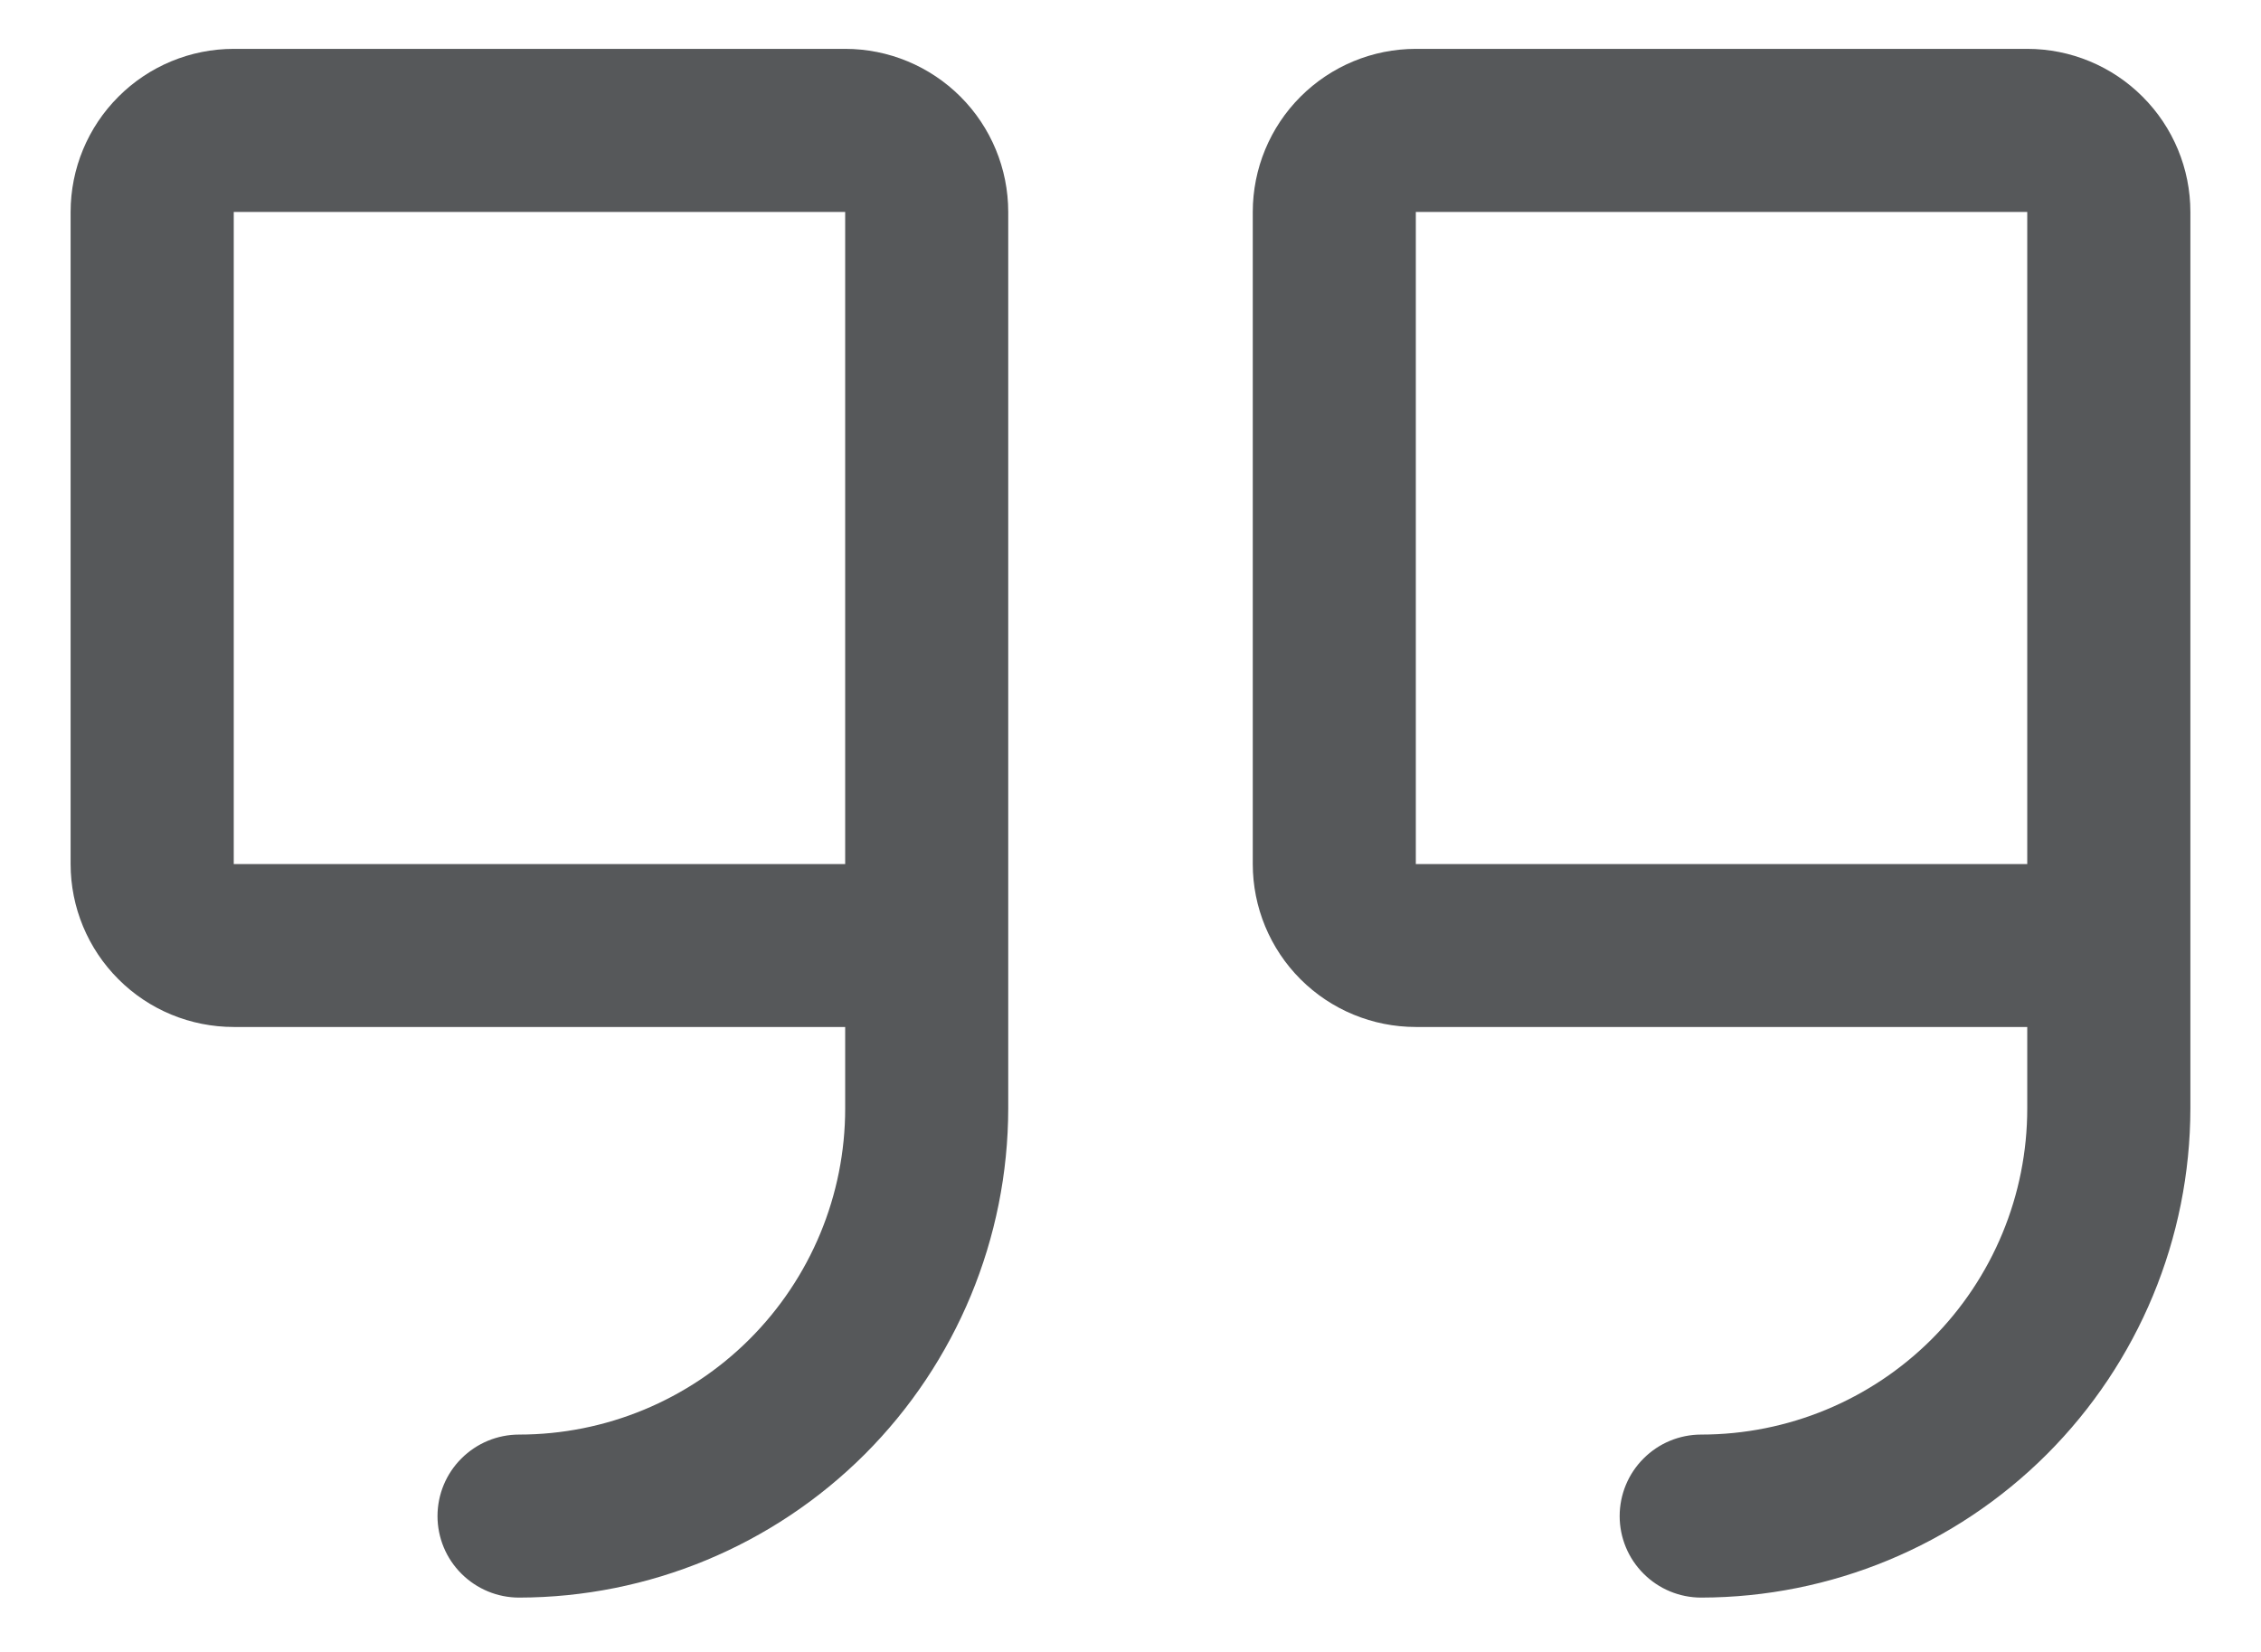 <svg width="26" height="19" viewBox="0 0 26 19" fill="none" xmlns="http://www.w3.org/2000/svg">
<path d="M9.719 0.562H2.688C2.19 0.562 1.713 0.76 1.362 1.112C1.01 1.463 0.812 1.94 0.812 2.438V9.938C0.812 10.435 1.01 10.912 1.362 11.263C1.713 11.615 2.19 11.812 2.688 11.812H9.719V12.75C9.719 13.745 9.324 14.698 8.62 15.402C7.917 16.105 6.963 16.5 5.969 16.5C5.72 16.5 5.482 16.599 5.306 16.775C5.13 16.95 5.031 17.189 5.031 17.438C5.031 17.686 5.13 17.925 5.306 18.1C5.482 18.276 5.72 18.375 5.969 18.375C7.46 18.373 8.89 17.78 9.945 16.726C10.999 15.671 11.592 14.241 11.594 12.75V2.438C11.594 1.94 11.396 1.463 11.045 1.112C10.693 0.76 10.216 0.562 9.719 0.562ZM9.719 9.938H2.688V2.438H9.719V9.938ZM23.312 0.562H16.281C15.784 0.562 15.307 0.76 14.955 1.112C14.604 1.463 14.406 1.94 14.406 2.438V9.938C14.406 10.435 14.604 10.912 14.955 11.263C15.307 11.615 15.784 11.812 16.281 11.812H23.312V12.75C23.312 13.745 22.917 14.698 22.214 15.402C21.511 16.105 20.557 16.5 19.562 16.5C19.314 16.5 19.075 16.599 18.9 16.775C18.724 16.95 18.625 17.189 18.625 17.438C18.625 17.686 18.724 17.925 18.9 18.1C19.075 18.276 19.314 18.375 19.562 18.375C21.054 18.373 22.484 17.78 23.538 16.726C24.593 15.671 25.186 14.241 25.188 12.75V2.438C25.188 1.94 24.99 1.463 24.638 1.112C24.287 0.76 23.81 0.562 23.312 0.562ZM23.312 9.938H16.281V2.438H23.312V9.938Z" fill="#56585A"/>
</svg>
